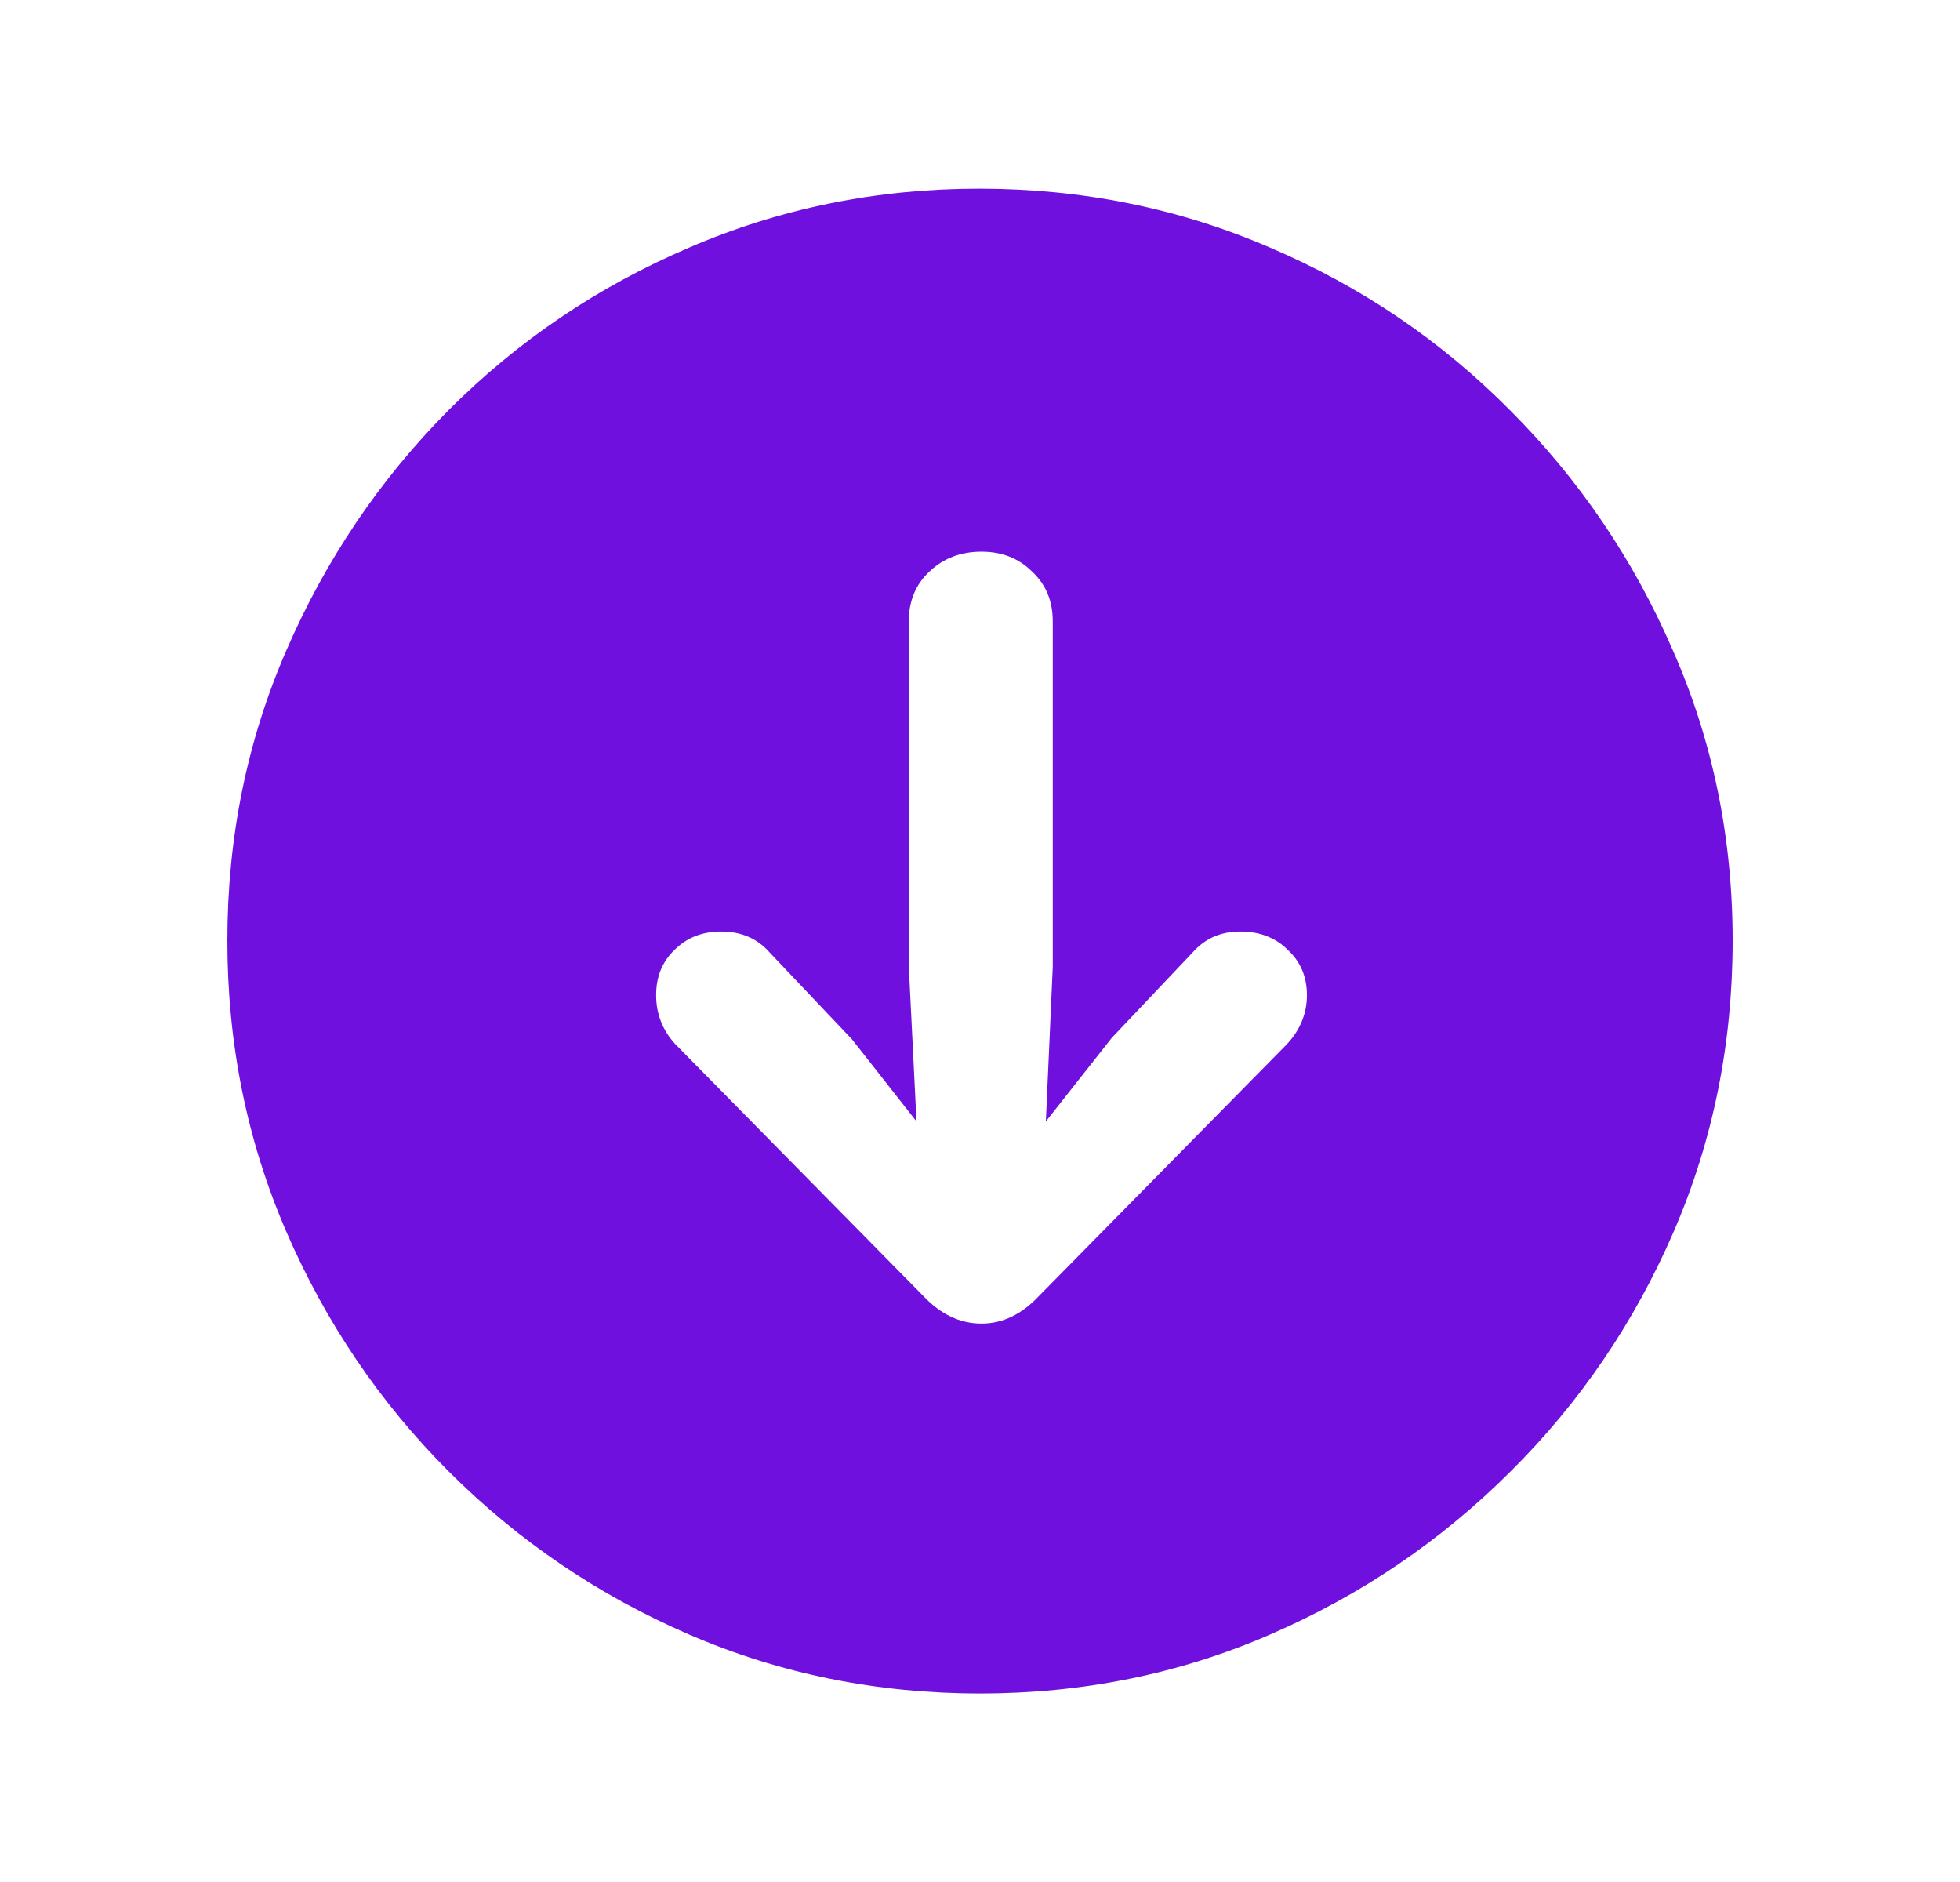 <svg width="25" height="24" viewBox="0 0 25 24" fill="none" xmlns="http://www.w3.org/2000/svg">
<path d="M12.5 21.596C13.815 21.596 15.049 21.345 16.201 20.844C17.36 20.342 18.382 19.649 19.268 18.764C20.153 17.885 20.846 16.866 21.348 15.707C21.849 14.548 22.1 13.311 22.1 11.996C22.1 10.681 21.846 9.447 21.338 8.295C20.837 7.136 20.143 6.114 19.258 5.229C18.379 4.343 17.36 3.653 16.201 3.158C15.042 2.657 13.805 2.406 12.49 2.406C11.182 2.406 9.948 2.657 8.789 3.158C7.63 3.653 6.608 4.343 5.723 5.229C4.844 6.114 4.154 7.136 3.652 8.295C3.151 9.447 2.9 10.681 2.9 11.996C2.9 13.311 3.151 14.548 3.652 15.707C4.154 16.866 4.844 17.885 5.723 18.764C6.608 19.649 7.63 20.342 8.789 20.844C9.948 21.345 11.185 21.596 12.5 21.596ZM12.52 7.035C12.78 7.035 12.995 7.12 13.164 7.289C13.34 7.452 13.428 7.663 13.428 7.924V12.328L13.34 14.301L14.18 13.236L15.215 12.143C15.371 11.967 15.573 11.879 15.82 11.879C16.068 11.879 16.27 11.957 16.426 12.113C16.588 12.263 16.67 12.455 16.67 12.69C16.67 12.924 16.585 13.132 16.416 13.315L13.252 16.527C13.031 16.762 12.787 16.879 12.52 16.879C12.246 16.879 11.999 16.762 11.777 16.527L8.613 13.315C8.451 13.139 8.369 12.93 8.369 12.69C8.369 12.455 8.447 12.263 8.604 12.113C8.76 11.957 8.958 11.879 9.199 11.879C9.453 11.879 9.658 11.967 9.814 12.143L10.869 13.256L11.69 14.301L11.592 12.328V7.924C11.592 7.663 11.68 7.452 11.855 7.289C12.031 7.12 12.253 7.035 12.52 7.035Z" fill="#7010DF"/>
</svg>
